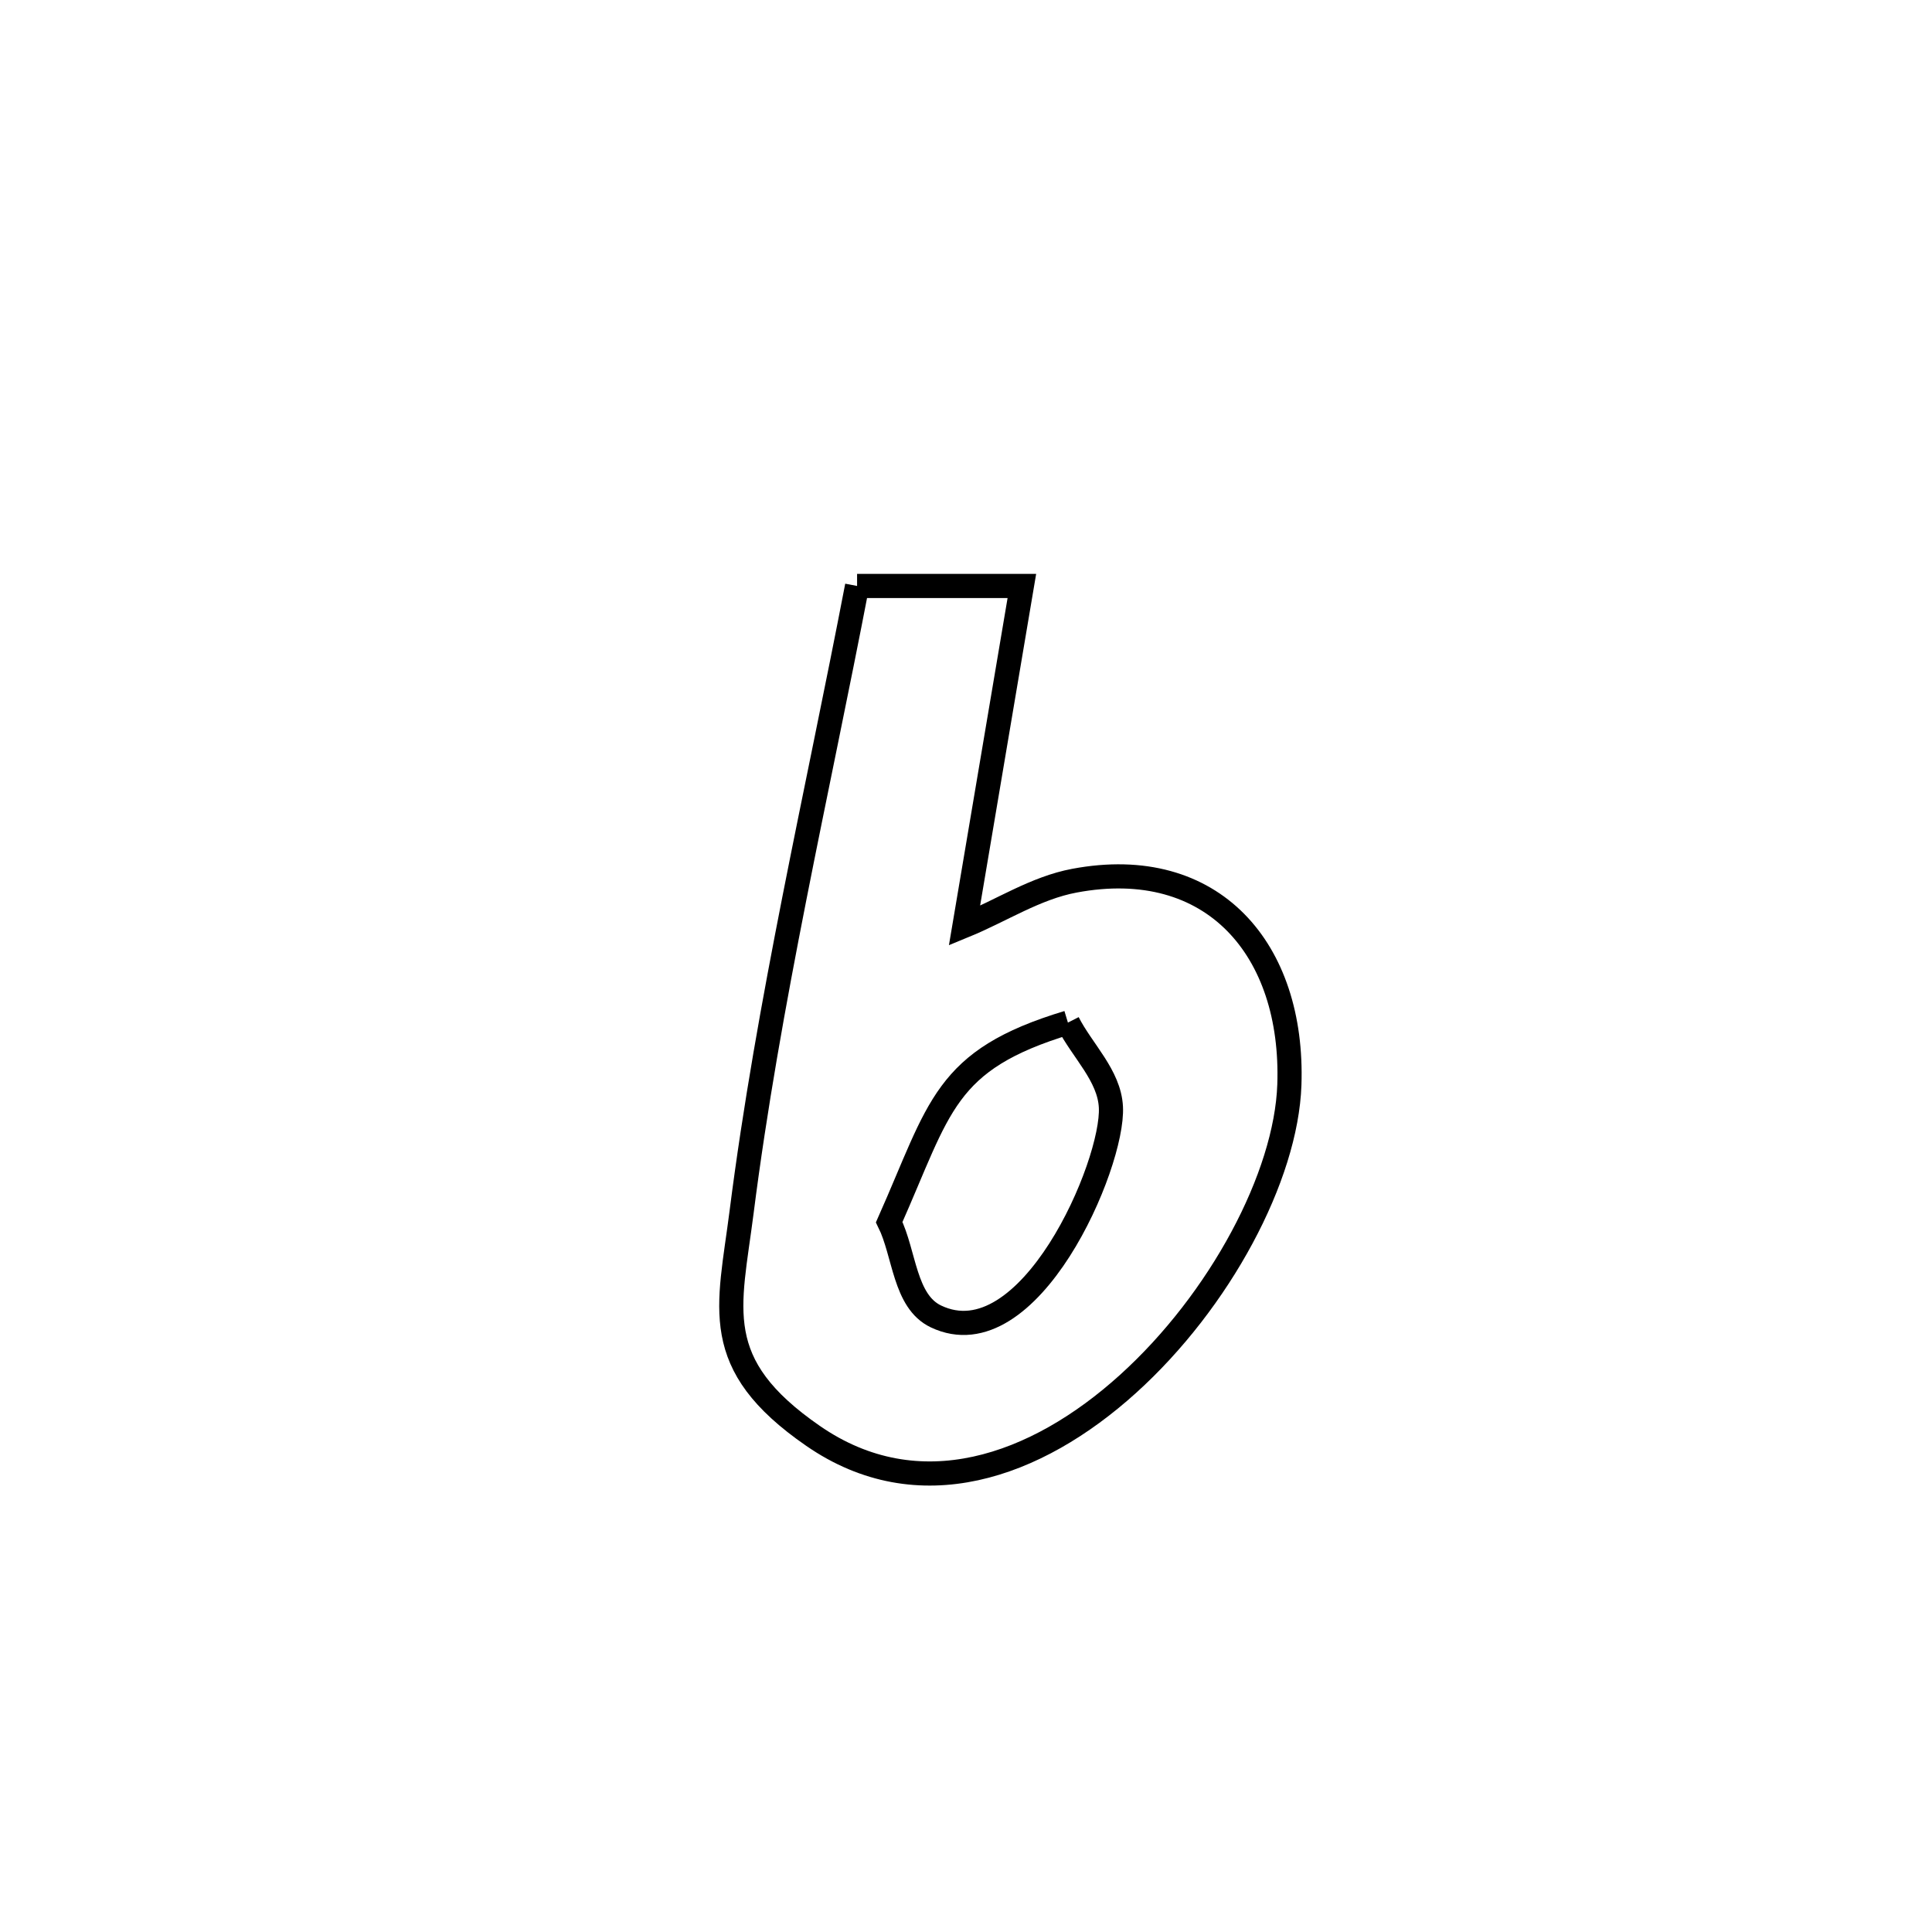 <svg xmlns="http://www.w3.org/2000/svg" viewBox="0.0 0.0 24.0 24.0" height="200px" width="200px"><path fill="none" stroke="black" stroke-width=".3" stroke-opacity="1.0"  filling="0" d="M10.647 7.279 L10.647 7.279 C11.329 7.279 12.011 7.279 12.694 7.279 L12.694 7.279 C12.456 8.686 12.219 10.093 11.981 11.5 L11.981 11.5 C12.437 11.313 12.864 11.03 13.348 10.94 C15.072 10.617 16.074 11.802 16.017 13.475 C15.978 14.616 15.154 16.16 14.012 17.192 C12.871 18.224 11.411 18.744 10.1 17.837 C8.804 16.942 9.06 16.253 9.212 15.06 C9.378 13.755 9.613 12.456 9.868 11.159 C10.123 9.863 10.399 8.57 10.647 7.279 L10.647 7.279"></path>
<path fill="none" stroke="black" stroke-width=".3" stroke-opacity="1.0"  filling="0" d="M13.266 12.703 L13.266 12.703 C13.444 13.053 13.78 13.36 13.8 13.752 C13.838 14.462 12.785 16.906 11.626 16.353 C11.233 16.165 11.239 15.573 11.046 15.182 L11.046 15.182 C11.681 13.754 11.721 13.169 13.266 12.703 L13.266 12.703"></path></svg>